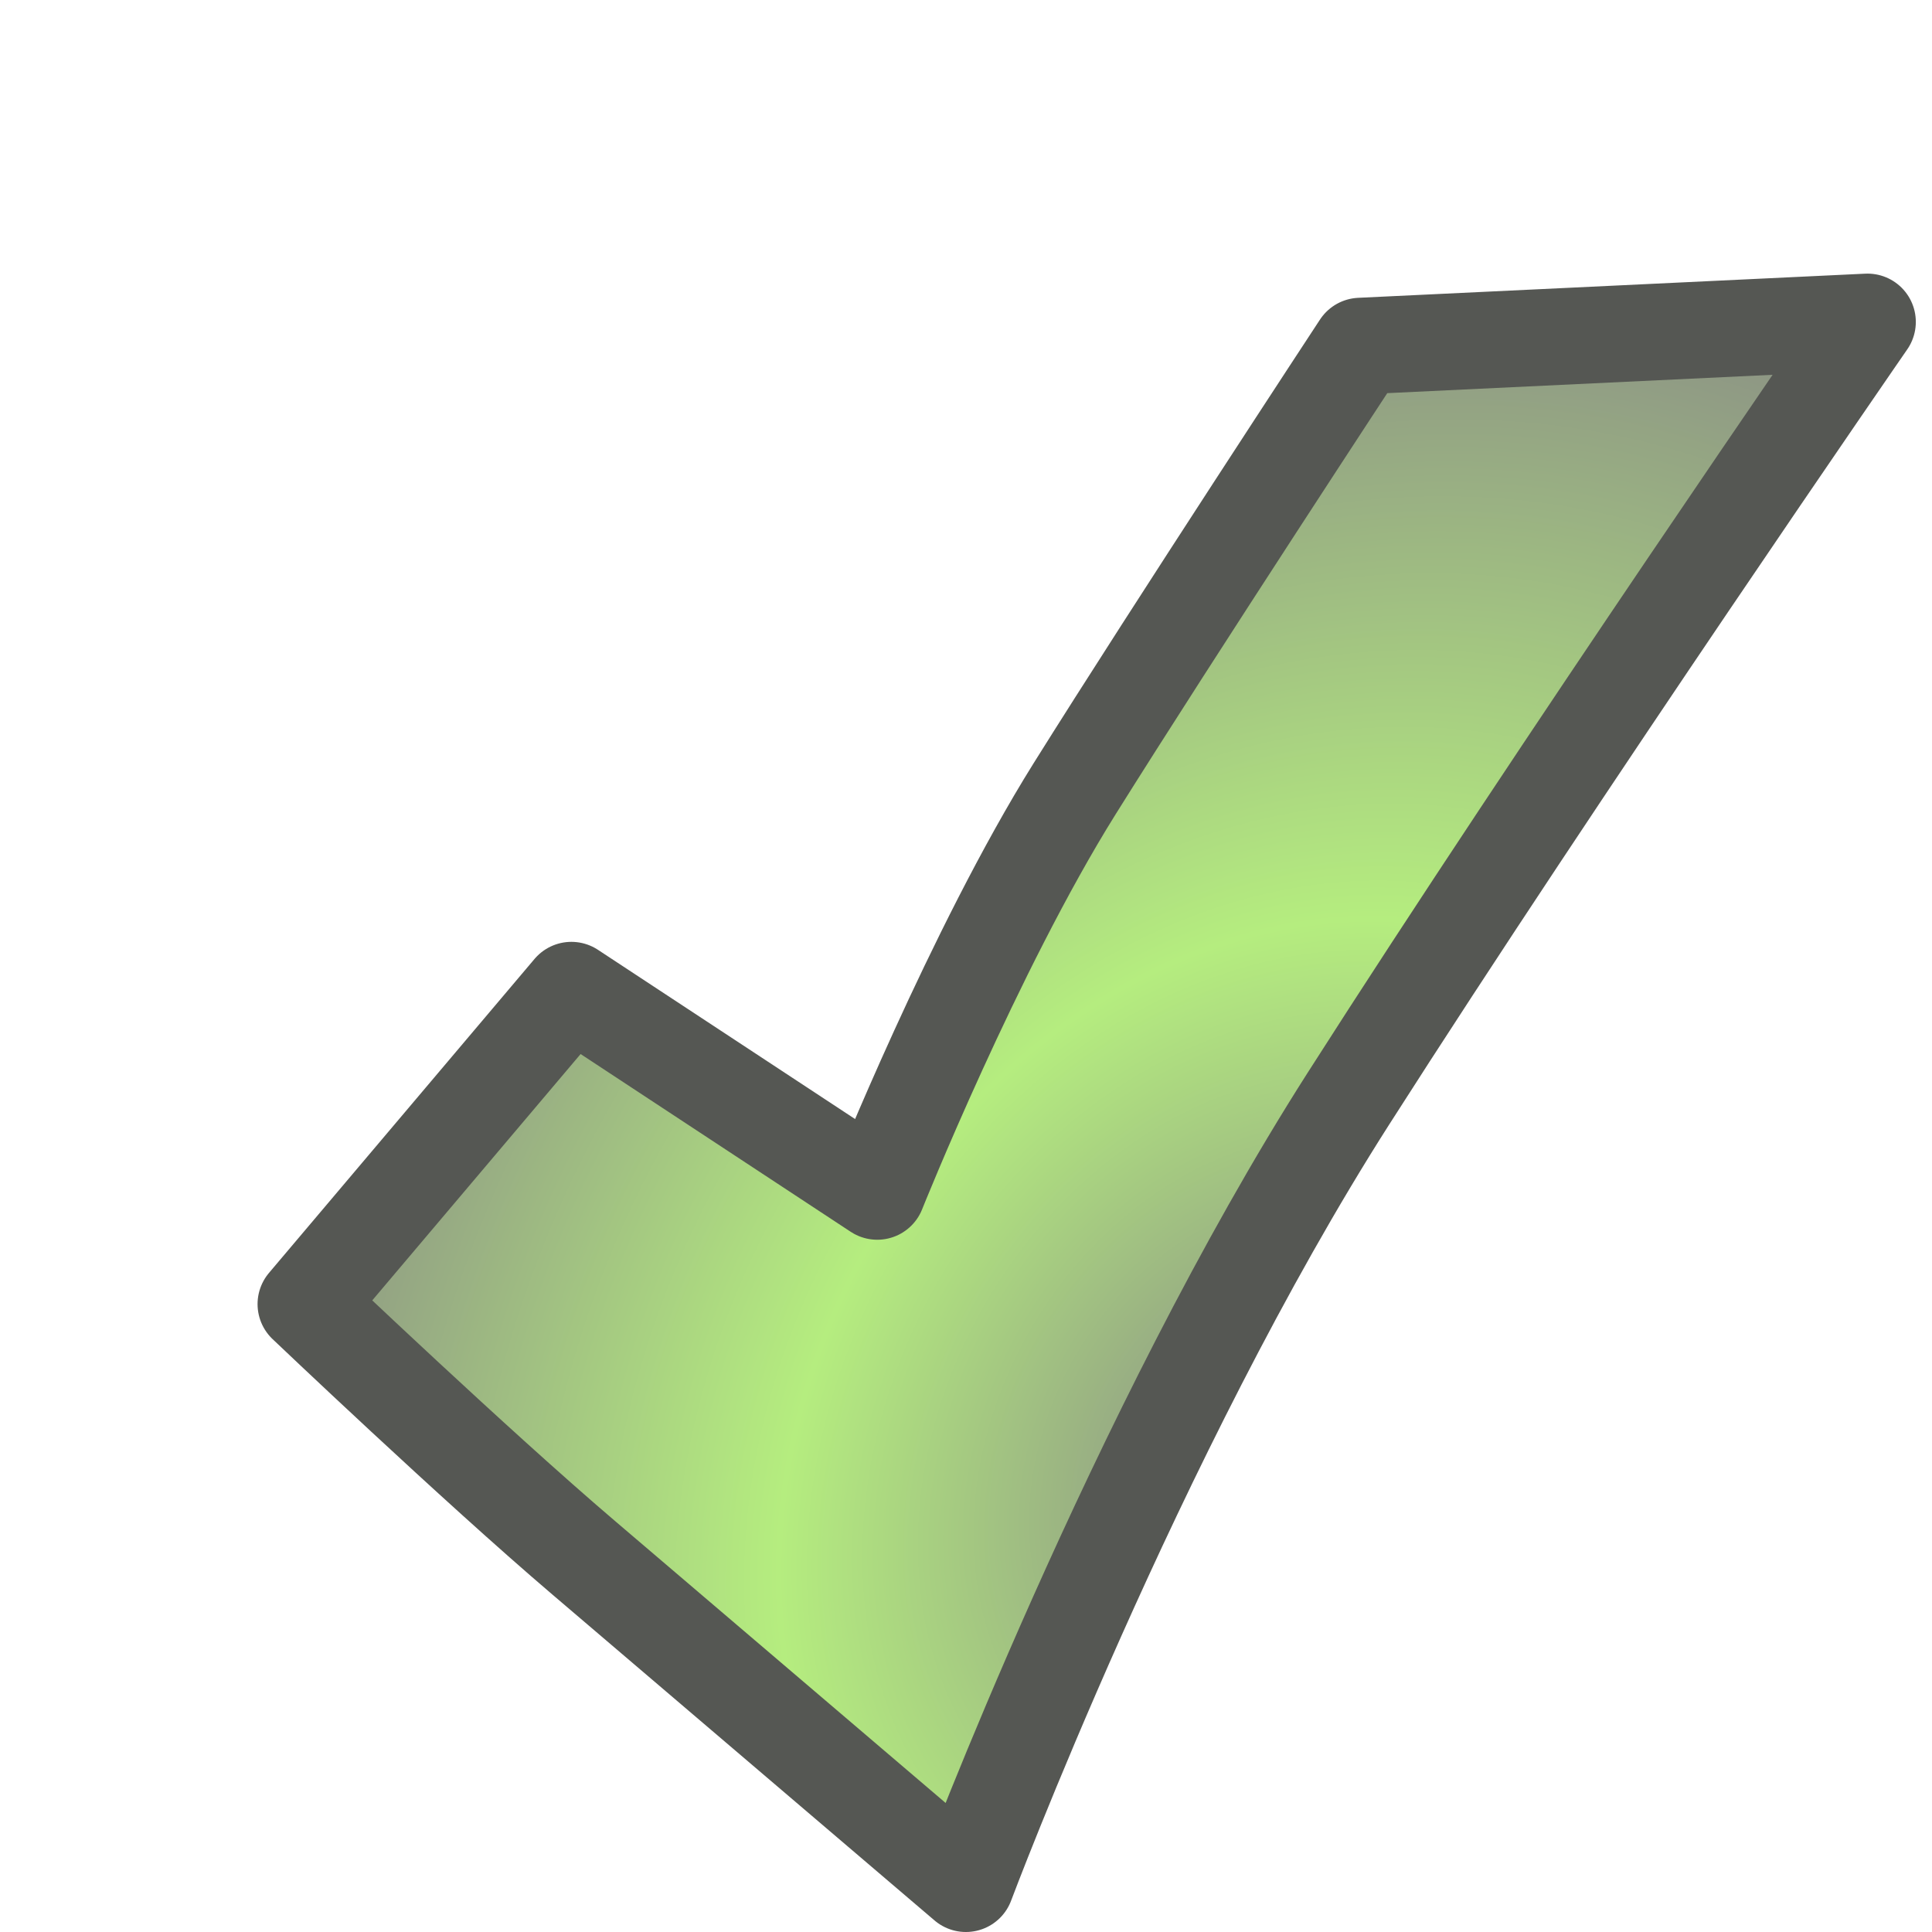 <?xml version="1.0" encoding="UTF-8" standalone="no"?>
<!-- Created with Inkscape (http://www.inkscape.org/) -->

<svg
   xmlns:dc="http://purl.org/dc/elements/1.1/"
   xmlns:cc="http://creativecommons.org/ns#"
   xmlns:rdf="http://www.w3.org/1999/02/22-rdf-syntax-ns#"
   xmlns:svg="http://www.w3.org/2000/svg"
   xmlns="http://www.w3.org/2000/svg"
   xmlns:xlink="http://www.w3.org/1999/xlink"
   xmlns:sodipodi="http://sodipodi.sourceforge.net/DTD/sodipodi-0.dtd"
   xmlns:inkscape="http://www.inkscape.org/namespaces/inkscape"
   width="16"
   height="16"
   viewBox="0 0 16 16"
   id="svg2"
   version="1.1"
   inkscape:version="0.91 r13725"
   sodipodi:docname="check_mark.svg"
   inkscape:export-xdpi="67.5"
   inkscape:export-ydpi="67.5">
  <defs
     id="defs4">
    <linearGradient
       inkscape:collect="always"
       id="linearGradient4142">
      <stop
         style="stop-color:#888a85;stop-opacity:1"
         offset="0"
         id="stop4144" />
      <stop
         id="stop4152"
         offset="0.333"
         style="stop-color:#b5ed7f;stop-opacity:1" />
      <stop
         style="stop-color:#888a85;stop-opacity:1"
         offset="0.75"
         id="stop4154" />
      <stop
         id="stop4150"
         offset="1"
         style="stop-color:#d3d7cf;stop-opacity:0.549;" />
      <stop
         style="stop-color:#555753;stop-opacity:1"
         offset="1"
         id="stop4146" />
    </linearGradient>
    <radialGradient
       inkscape:collect="always"
       xlink:href="#linearGradient4142"
       id="radialGradient4148"
       cx="9.907"
       cy="1041.109"
       fx="9.907"
       fy="1041.109"
       r="7.613"
       gradientTransform="matrix(-0.975,1.625,-1.314,-0.788,1387.272,1851.837)"
       gradientUnits="userSpaceOnUse" />
    <filter
       style="color-interpolation-filters:sRGB;"
       inkscape:label="Blur"
       id="filter4176"
       x="-0.11"
       width="1.25"
       height="1.22"
       y="-0.11">
      <feGaussianBlur
         stdDeviation="0.5 0.5"
         result="blur"
         id="feGaussianBlur4178"
         in="SourceAlpha" />
      <feColorMatrix
         id="feColorMatrix4180"
         values="1 0 0 0 0 0 1 0 0 0 0 0 1 0 0 0 0 0 0.5 0 " />
      <feOffset
         dx="1"
         dy="1"
         id="feOffset4182"
         result="result1" />
      <feMerge
         id="feMerge4184">
        <feMergeNode
           inkscape:collect="always"
           id="feMergeNode4186"
           in="result1" />
        <feMergeNode
           inkscape:collect="always"
           id="feMergeNode4188"
           in="SourceGraphic" />
      </feMerge>
    </filter>
  </defs>
  <sodipodi:namedview
     id="base"
     pagecolor="#ffffff"
     bordercolor="#666666"
     borderopacity="1.0"
     inkscape:pageopacity="0.0"
     inkscape:pageshadow="2"
     inkscape:zoom="15.007317"
     inkscape:cx="7.0221031"
     inkscape:cy="8.9835894"
     inkscape:document-units="px"
     inkscape:current-layer="layer1"
     showgrid="true"
     units="px"
     inkscape:snap-nodes="false"
     inkscape:window-width="1916"
     inkscape:window-height="1037"
     inkscape:window-x="0"
     inkscape:window-y="20"
     inkscape:window-maximized="0">
    <inkscape:grid
       type="xygrid"
       id="grid4136" />
  </sodipodi:namedview>
  <g
     inkscape:label="Layer 1"
     inkscape:groupmode="layer"
     id="layer1"
     transform="translate(0,-1036.362)">
    <path
       style="fill:url(#radialGradient4148);fill-opacity:1;fill-rule:evenodd;stroke:#555753;stroke-width:0.8;stroke-linecap:butt;stroke-linejoin:round;stroke-opacity:1;filter:url(#filter4176);stroke-miterlimit:4;stroke-dasharray:none"
       d="m 1.533,1046.162 c 0,0 1.4,1.333 2.3,2.1 0.9,0.767 3.166,2.7 3.166,2.7 0,0 1.401,-3.733 3.167,-6.5 1.767,-2.767 4.3,-6.434 4.3,-6.434 l -4.2,0.2 c 0,0 -1.533,2.334 -2.367,3.667 -0.833,1.333 -1.634,3.334 -1.634,3.334 l -2.533,-1.667 z"
       id="path4140"
       inkscape:connector-curvature="0"
       sodipodi:nodetypes="czczcczccc"
       inkscape:export-xdpi="67.5"
       inkscape:export-ydpi="67.5" />
  </g>
</svg>
